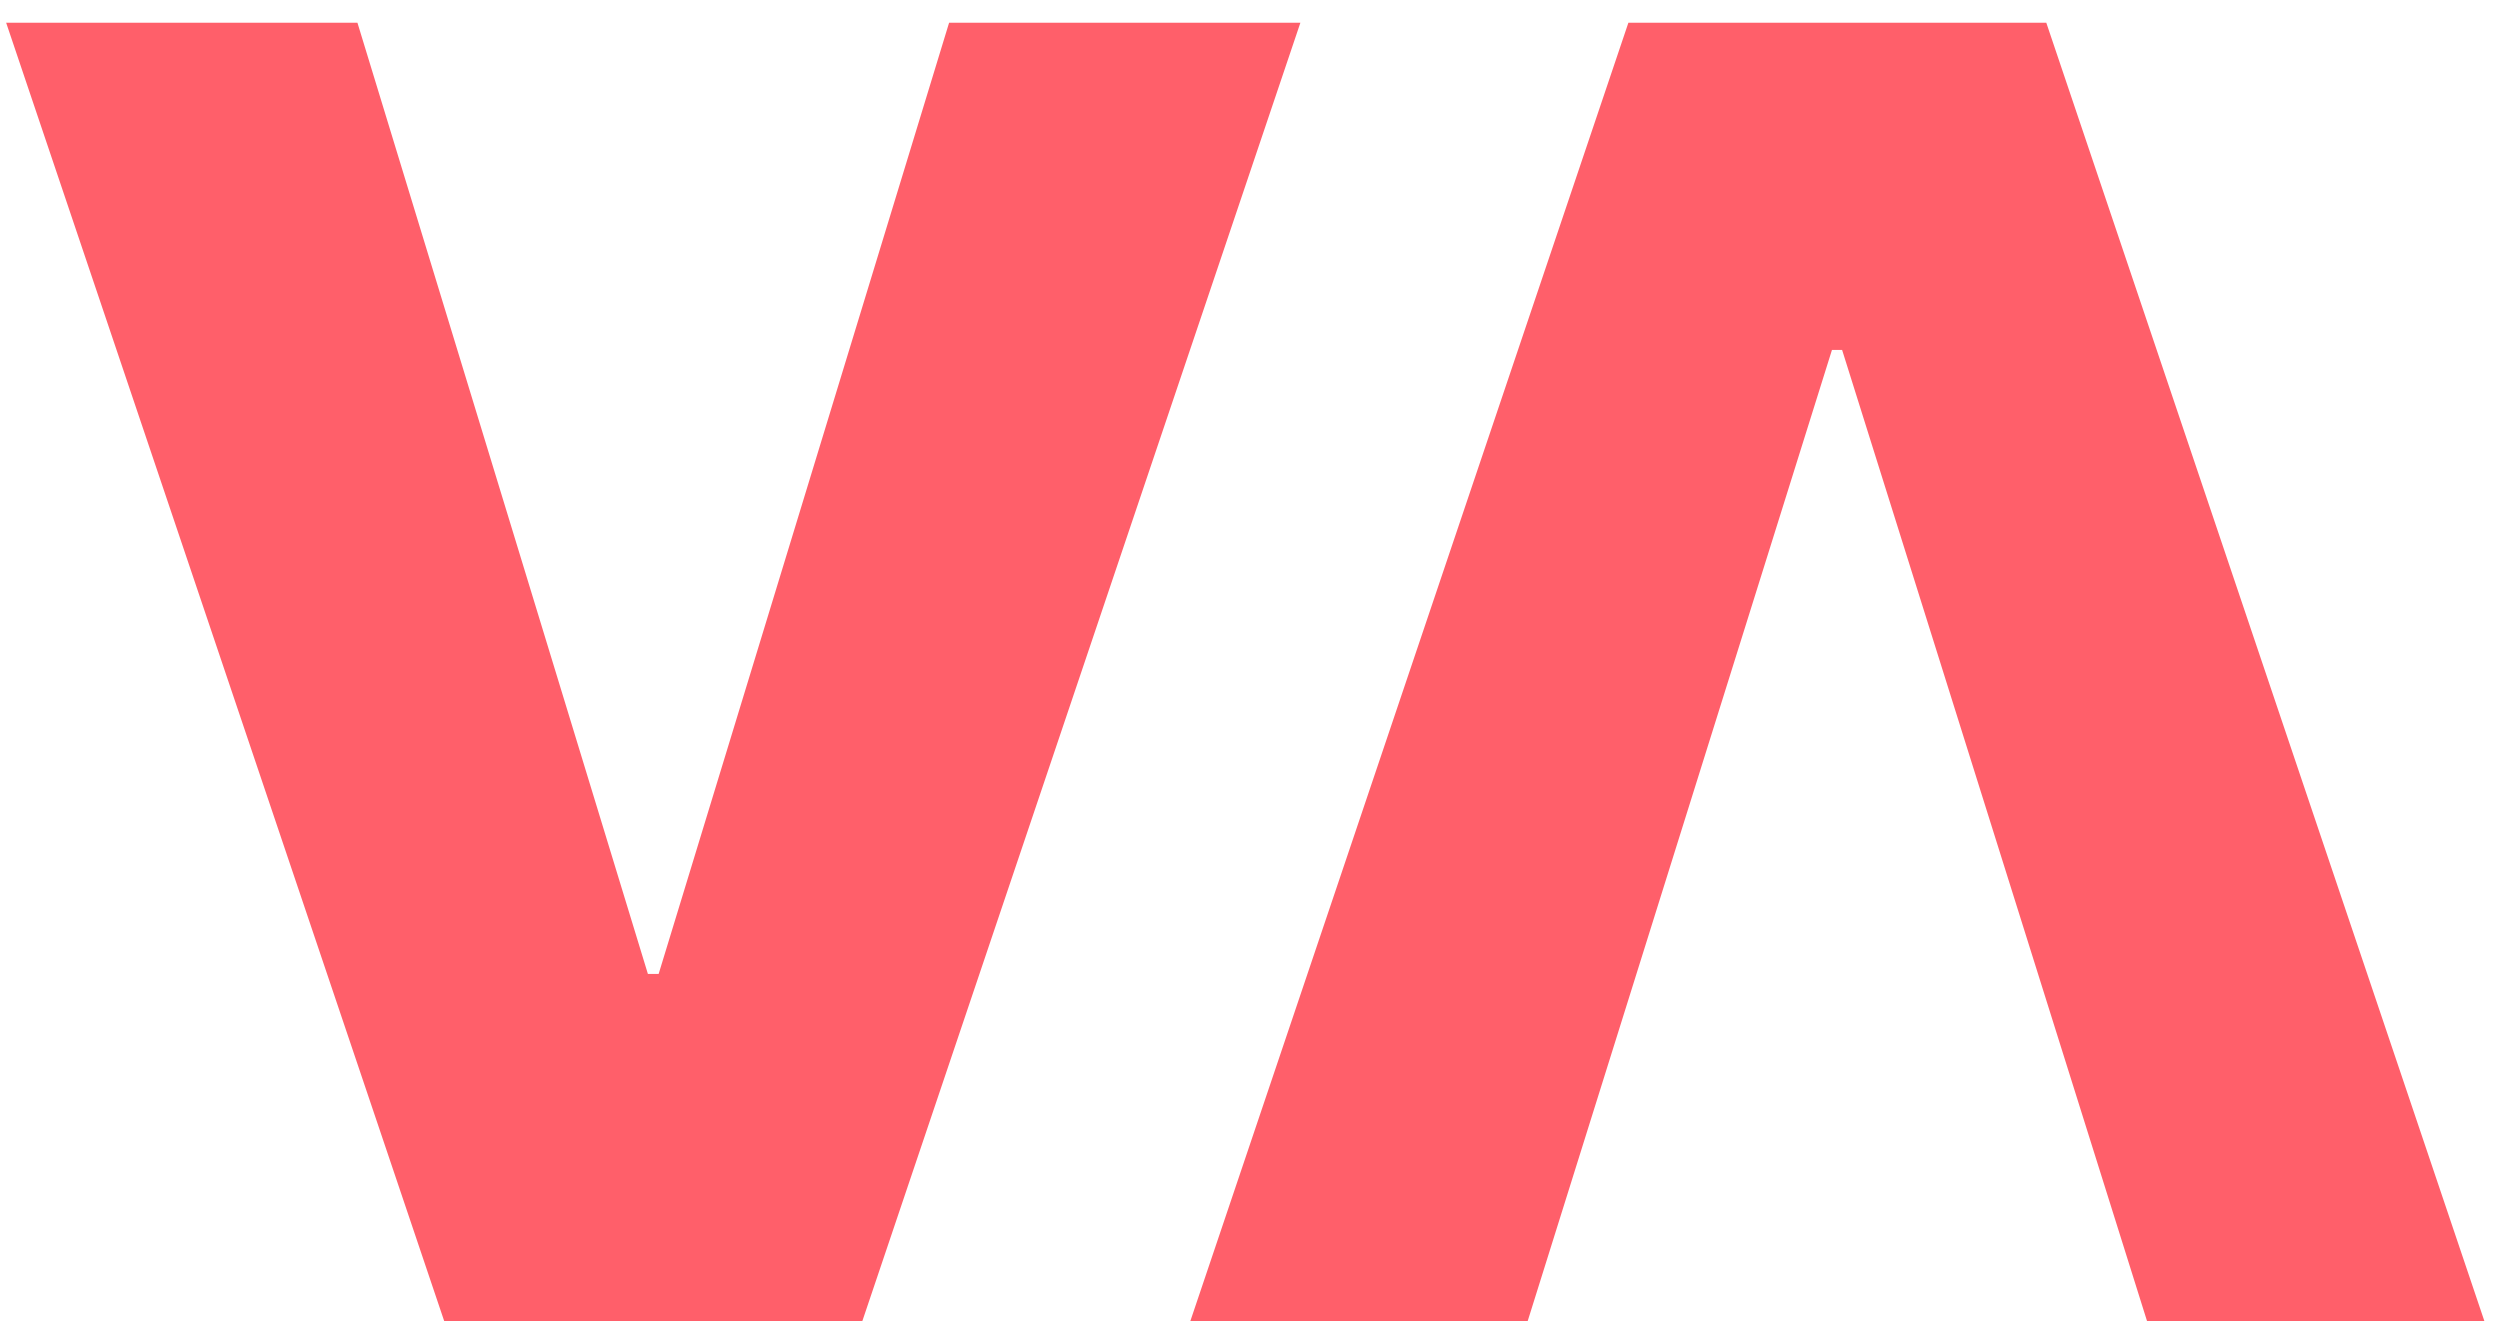 <svg width="70" height="37" viewBox="0 0 70 37" fill="none" xmlns="http://www.w3.org/2000/svg">
<path d="M42.772 37H33.326L45.595 0.636H57.296L69.566 37H60.12L51.579 9.798H51.295L42.772 37Z" fill="#FF5F6A"/>
<path d="M10.008 0.636L18.141 27.27H18.442L26.575 0.636H36.411L24.142 37H12.441L0.172 0.636H10.008Z" fill="#FF5F6A"/>
</svg>
